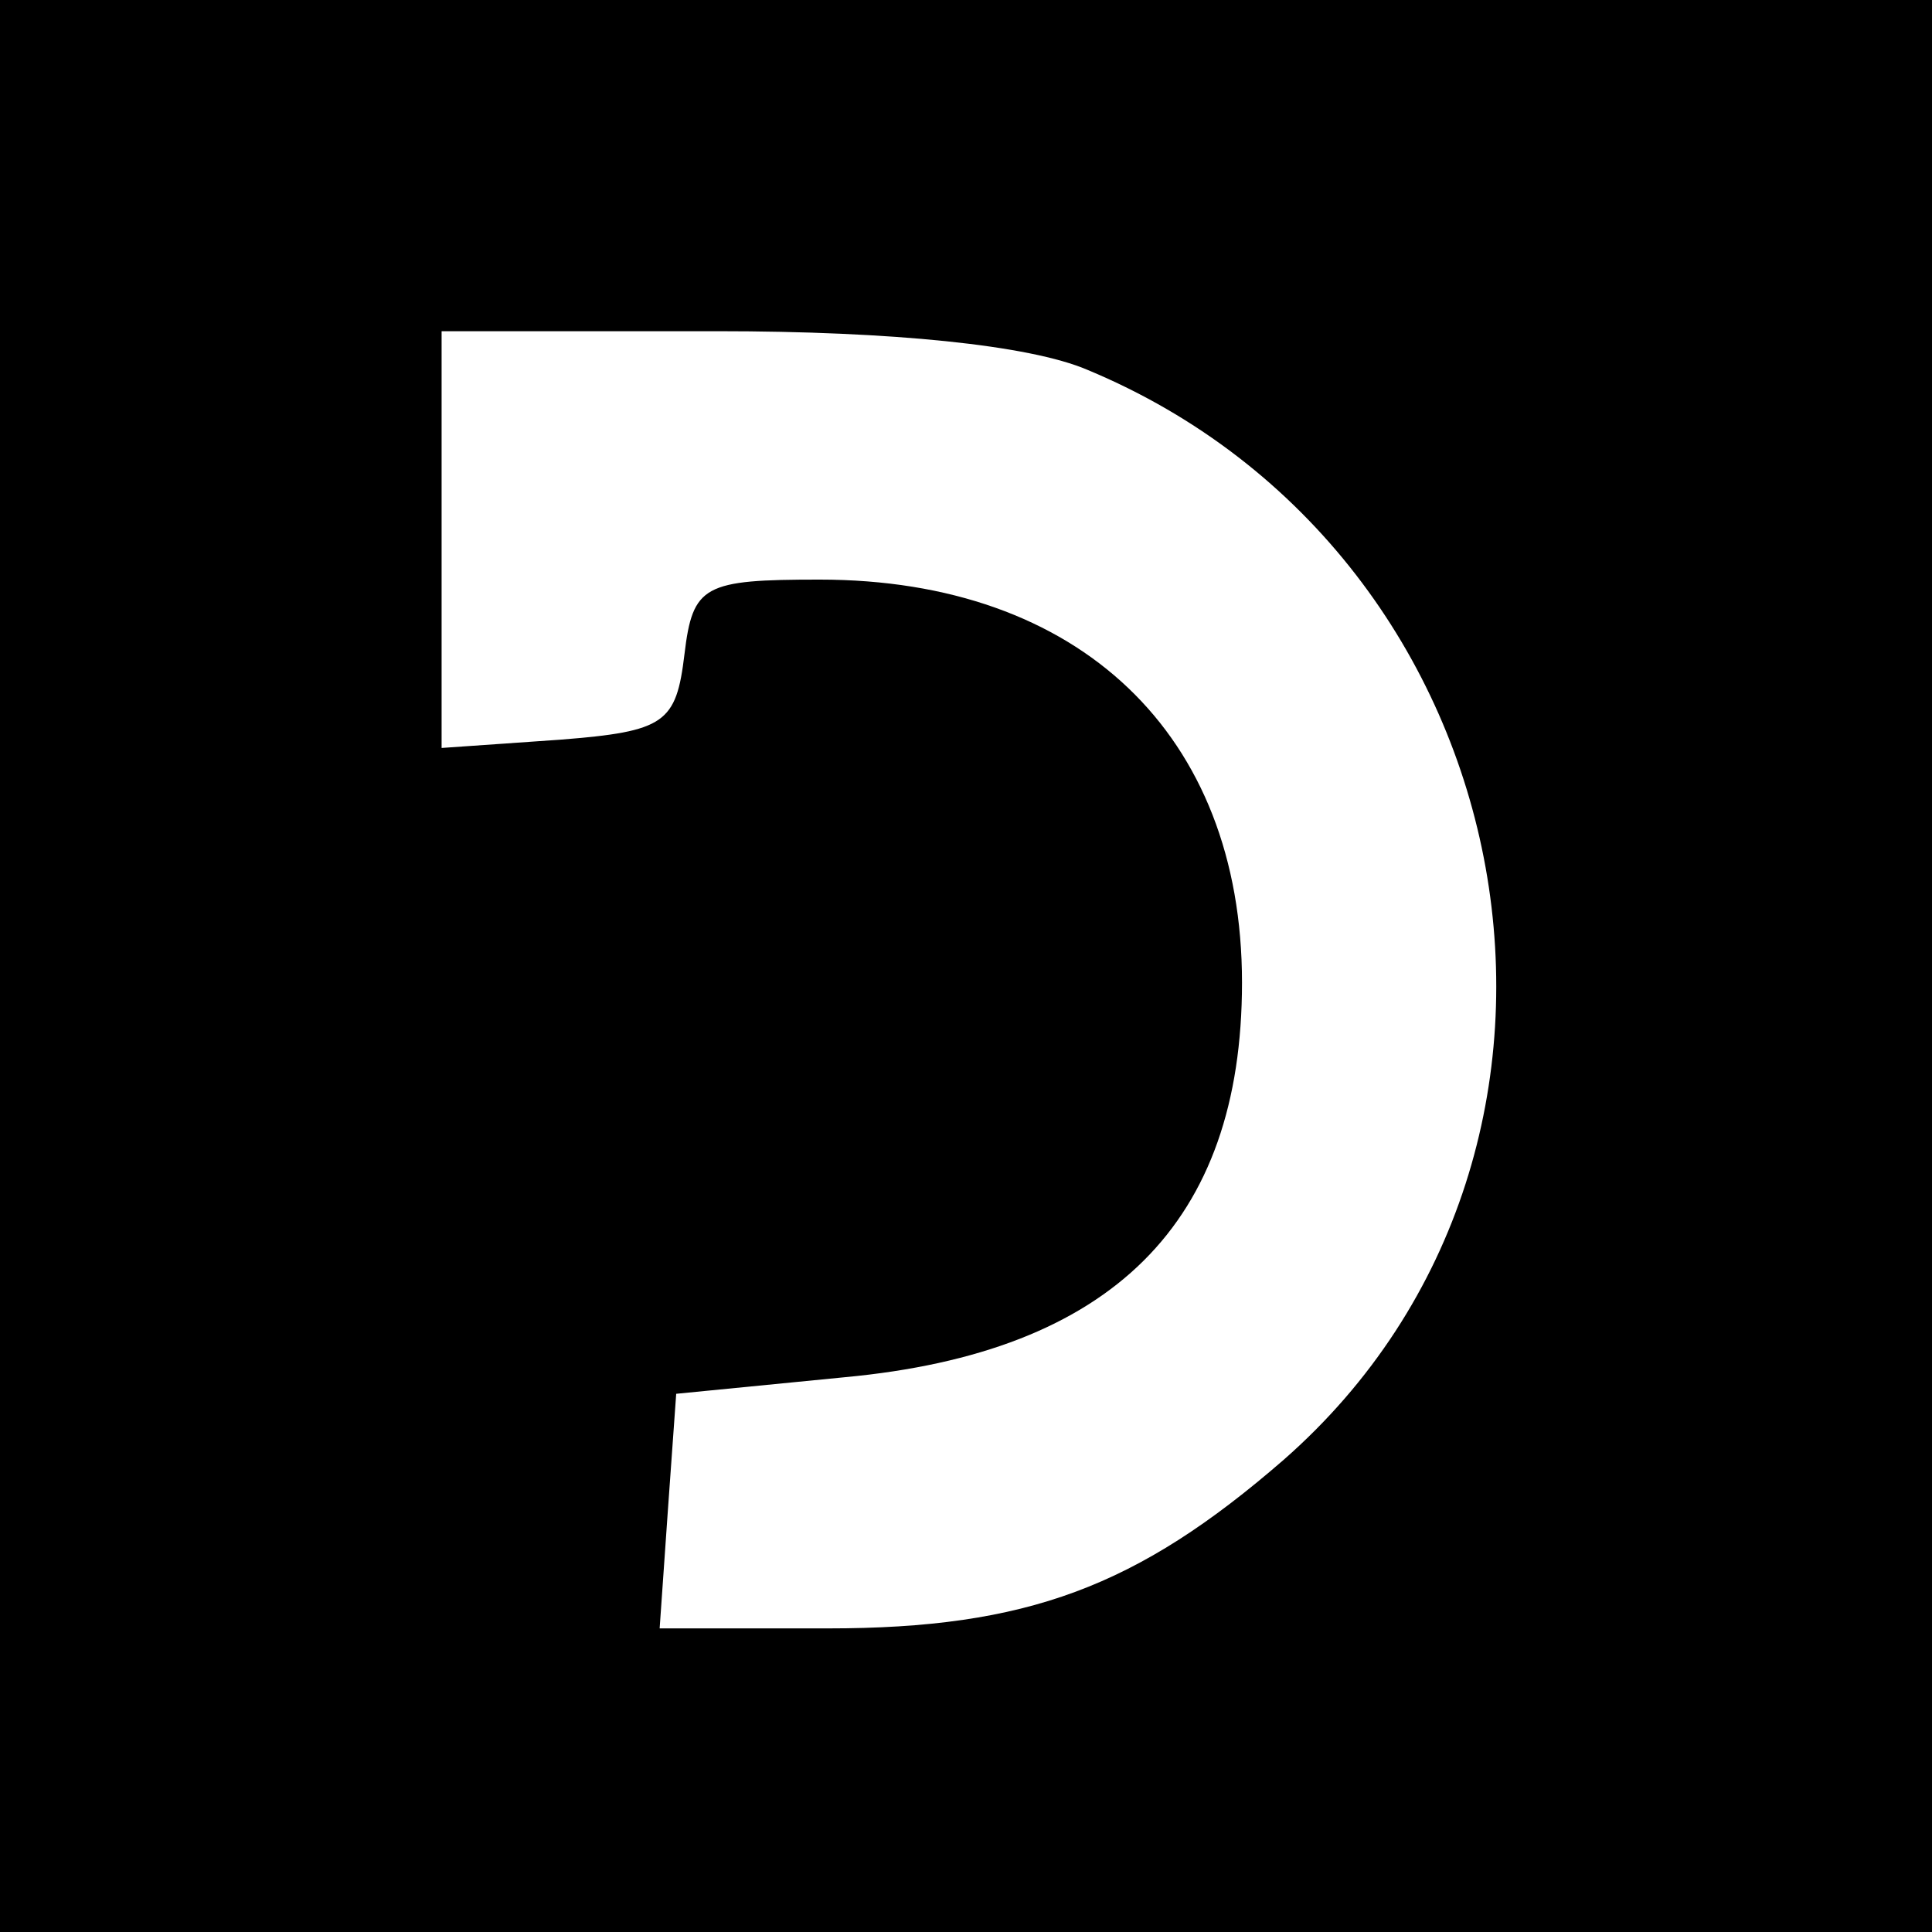 <?xml version="1.0" standalone="no"?>
<!DOCTYPE svg PUBLIC "-//W3C//DTD SVG 20010904//EN"
 "http://www.w3.org/TR/2001/REC-SVG-20010904/DTD/svg10.dtd">
<svg version="1.0" xmlns="http://www.w3.org/2000/svg"
 width="70pt" height="70pt" viewBox="0 0 70 70"
 preserveAspectRatio="xMidYMid meet">
<g transform="translate(0,70) scale(0.1,-0.1)"
fill="#000000" stroke="none">
<path d="M0 350 l0 -350 350 0 350 0 0 350 0 350 -350 0 -350 0 0 -350z m394
216 c161 -67 200 -282 71 -395 -53 -46 -93 -61 -165 -61 l-61 0 3 43 3 42 61
6 c97 9 144 56 144 143 0 90 -59 146 -153 146 -42 0 -46 -2 -49 -27 -3 -25 -7
-28 -45 -31 l-43 -3 0 75 0 76 100 0 c63 0 113 -5 134 -14z"/>
</g>
</svg>
